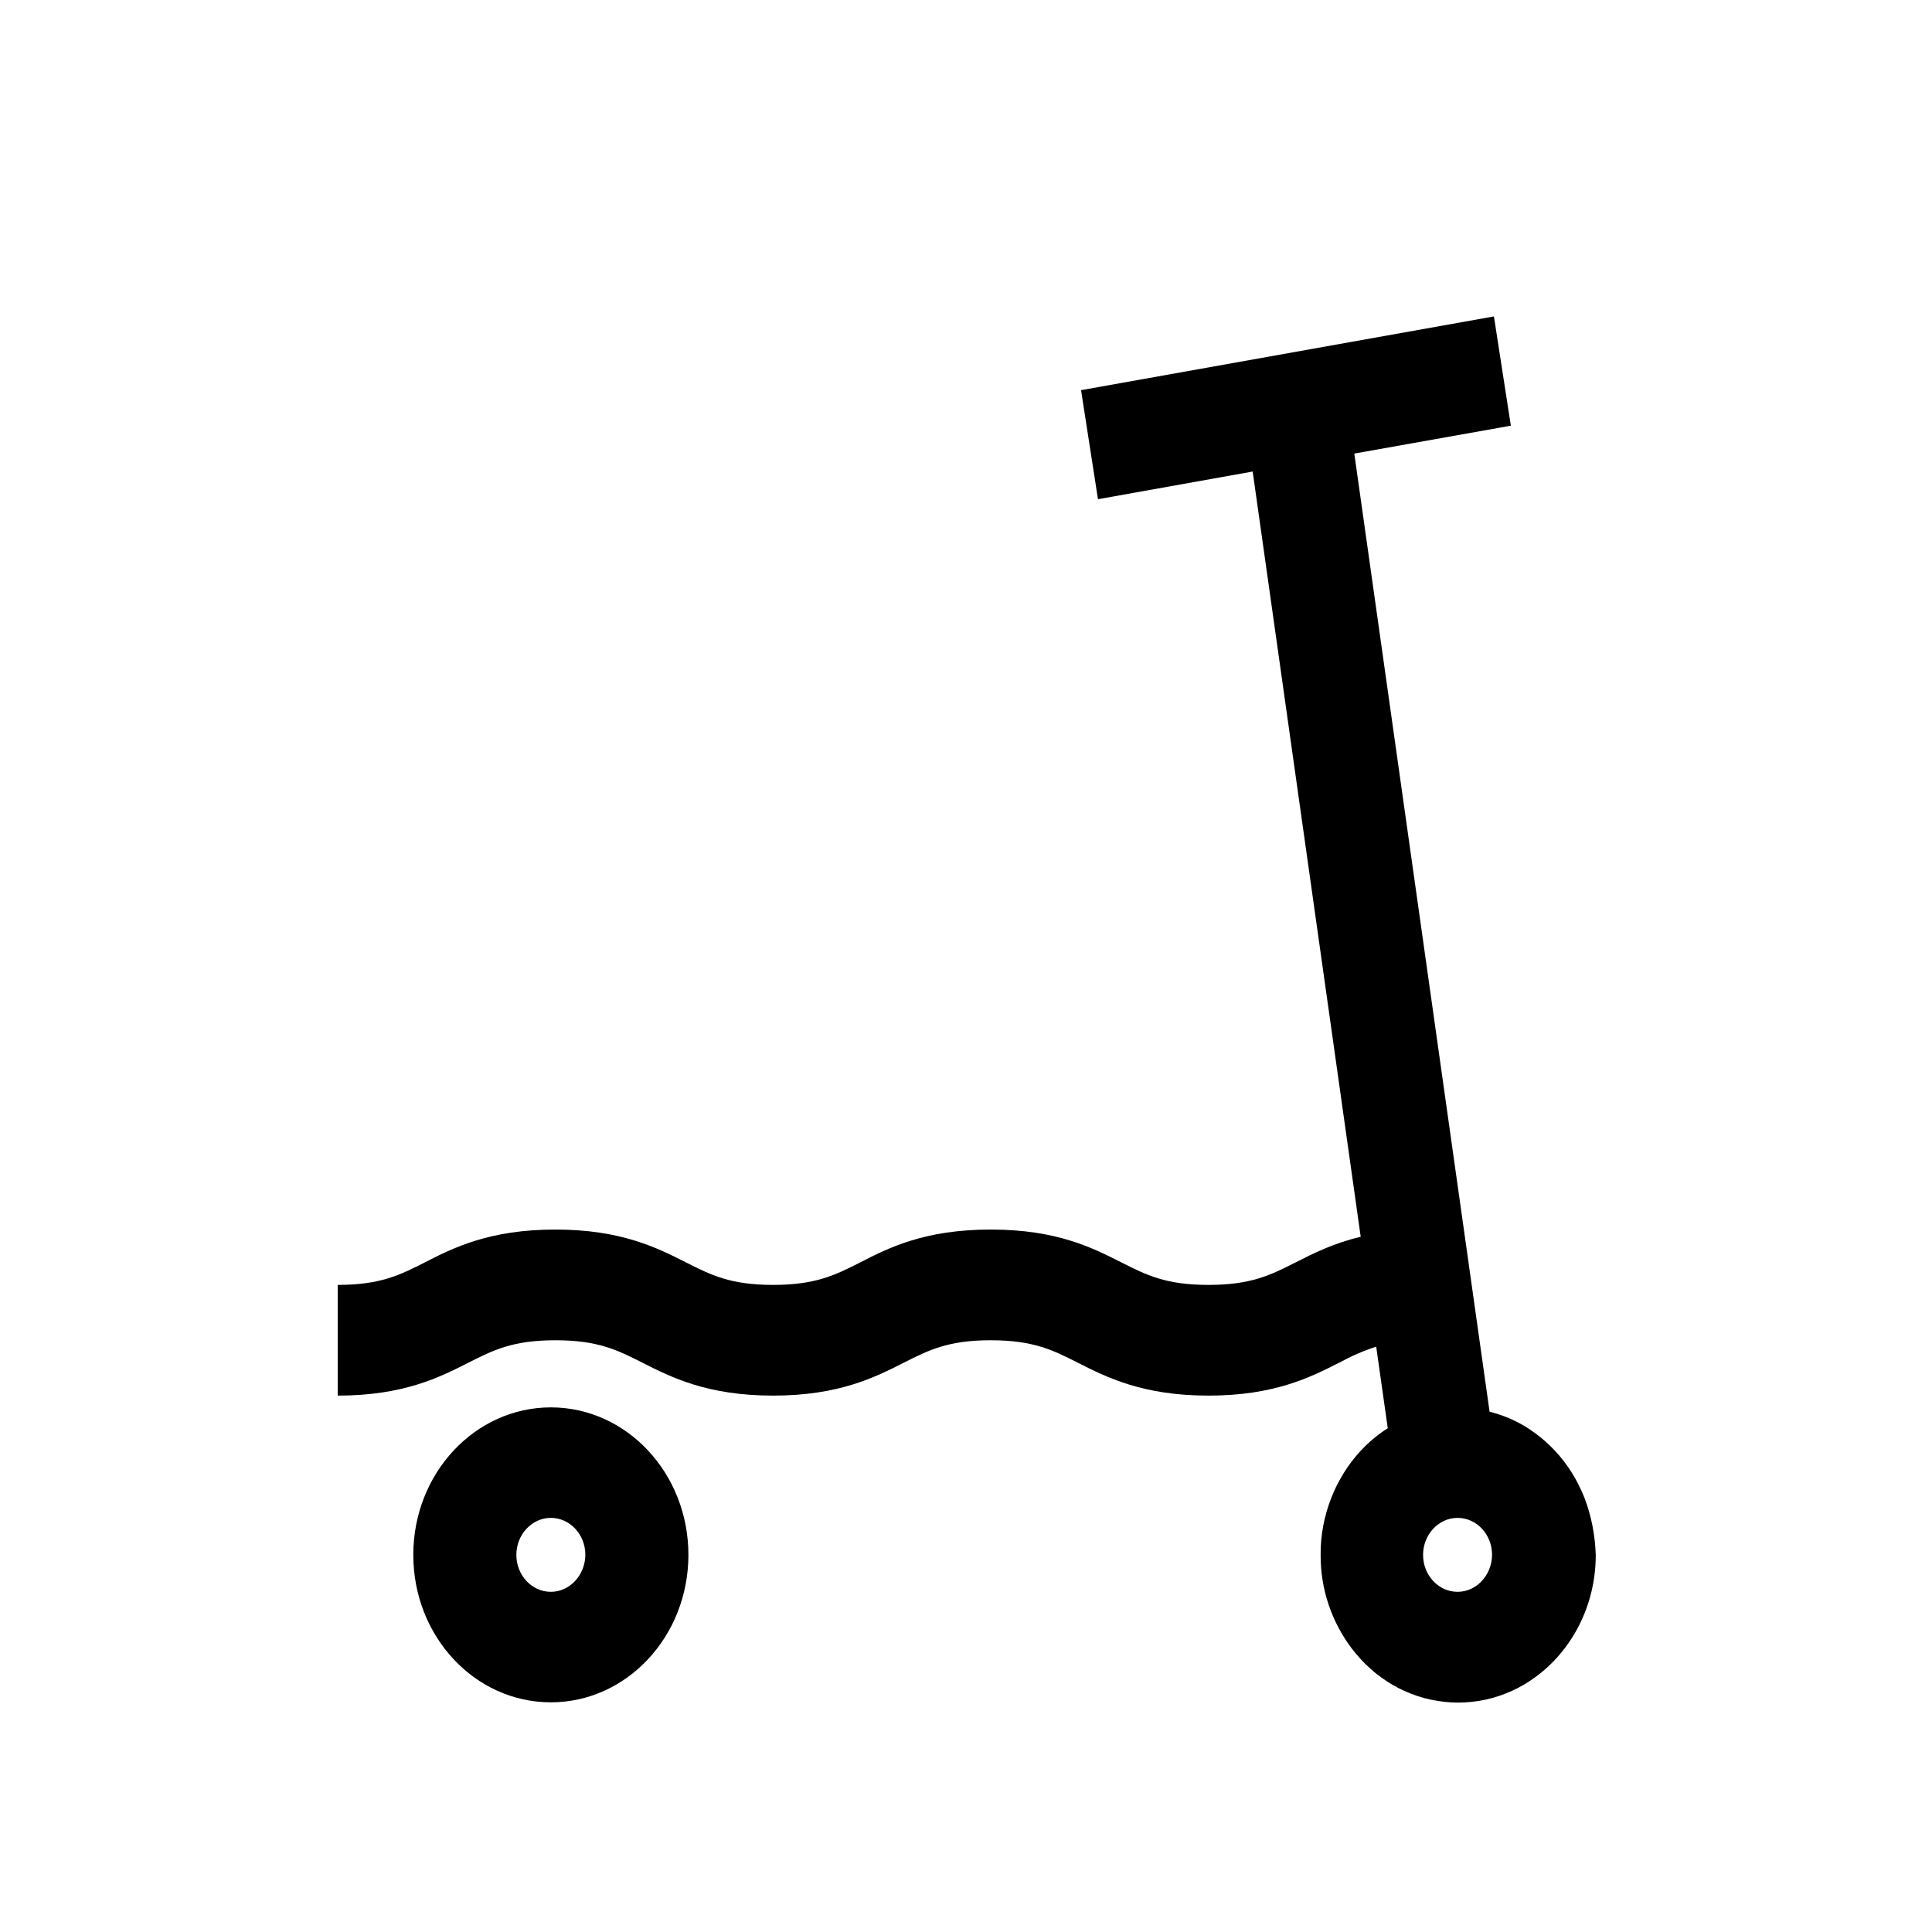 <?xml version="1.0" encoding="utf-8"?>
<!-- Generator: Adobe Illustrator 24.3.0, SVG Export Plug-In . SVG Version: 6.00 Build 0)  -->
<svg version="1.1" id="Layer_1" xmlns="http://www.w3.org/2000/svg" xmlns:xlink="http://www.w3.org/1999/xlink" x="0px" y="0px"
	 viewBox="0 0 935.4 935.4" style="enable-background:new 0 0 935.4 935.4;" xml:space="preserve">
<g id="Ikonit">
	<path d="M266.7,770.7c-9.2,0-16.7-8-16.7-17.9c0-9.8,7.5-17.9,16.7-17.9s16.7,8,16.7,17.9C283.3,762.7,275.8,770.7,266.7,770.7
		 M266.7,681.4c-36.8,0-66.6,32-66.6,71.4c0,39.5,29.8,71.4,66.6,71.4s66.6-32,66.6-71.4C333.3,713.4,303.5,681.4,266.7,681.4"/>
	<path d="M705.7,770.7c-9.2,0-16.7-8-16.7-17.9c0-9.8,7.5-17.9,16.7-17.9s16.7,8,16.7,17.9C722.3,762.7,714.8,770.7,705.7,770.7
		 M767.1,725.1c-1.7-4.2-3.7-8.3-6.1-12.1c-4.7-7.5-10.8-14.1-18-19.3c-3.5-2.6-7.3-4.8-11.3-6.6c-3.4-1.5-6.9-2.7-10.5-3.6
		l-65.5-463.9l75.8-13.5l-8.2-52.9l-199.9,35.7l8.2,52.8l74.9-13.4l52.3,370.5c-13.5,3.2-23.2,8.2-31.7,12.5
		c-11.9,6-21.3,10.8-42,10.8c-20.7,0-30.1-4.8-42-10.8c-14-7.1-31.4-16-63.4-16s-49.4,8.8-63.4,16c-11.9,6-21.3,10.8-42,10.8
		s-30.1-4.8-42-10.8c-14-7.1-31.5-16-63.4-16s-49.4,8.8-63.4,16c-11.9,6-21.3,10.8-42,10.8v53.6c32,0,49.4-8.9,63.4-16
		c11.9-6,21.3-10.8,42-10.8s30.1,4.8,42,10.8c14,7.1,31.5,16,63.4,16s49.4-8.9,63.4-16c11.9-6,21.3-10.8,42-10.8s30.1,4.8,42,10.8
		c14,7.1,31.5,16,63.4,16c31.9,0,49.4-8.9,63.4-16c5.7-3.1,11.6-5.7,17.8-7.7l5.6,39.5c-1.1,0.7-2.2,1.4-3.3,2.2
		c-1.8,1.3-3.5,2.7-5.1,4.1c-3.3,2.9-6.3,6.2-9,9.7c-1.4,1.8-2.6,3.6-3.8,5.5c-2.4,3.9-4.5,7.9-6.1,12.1c-3.5,8.9-5.3,18.3-5.2,27.8
		c-0.1,16.4,5.3,32.4,15.2,45.4c2.7,3.5,5.7,6.8,9,9.7c1.6,1.5,3.3,2.8,5.1,4.1c3.5,2.6,7.3,4.8,11.3,6.6c16.5,7.5,35.4,7.5,51.9,0
		c4-1.8,7.8-4,11.3-6.6c17.7-12.8,29.4-34.6,29.4-59.2C772.3,743.4,770.5,733.9,767.1,725.1"/>
</g>
</svg>
